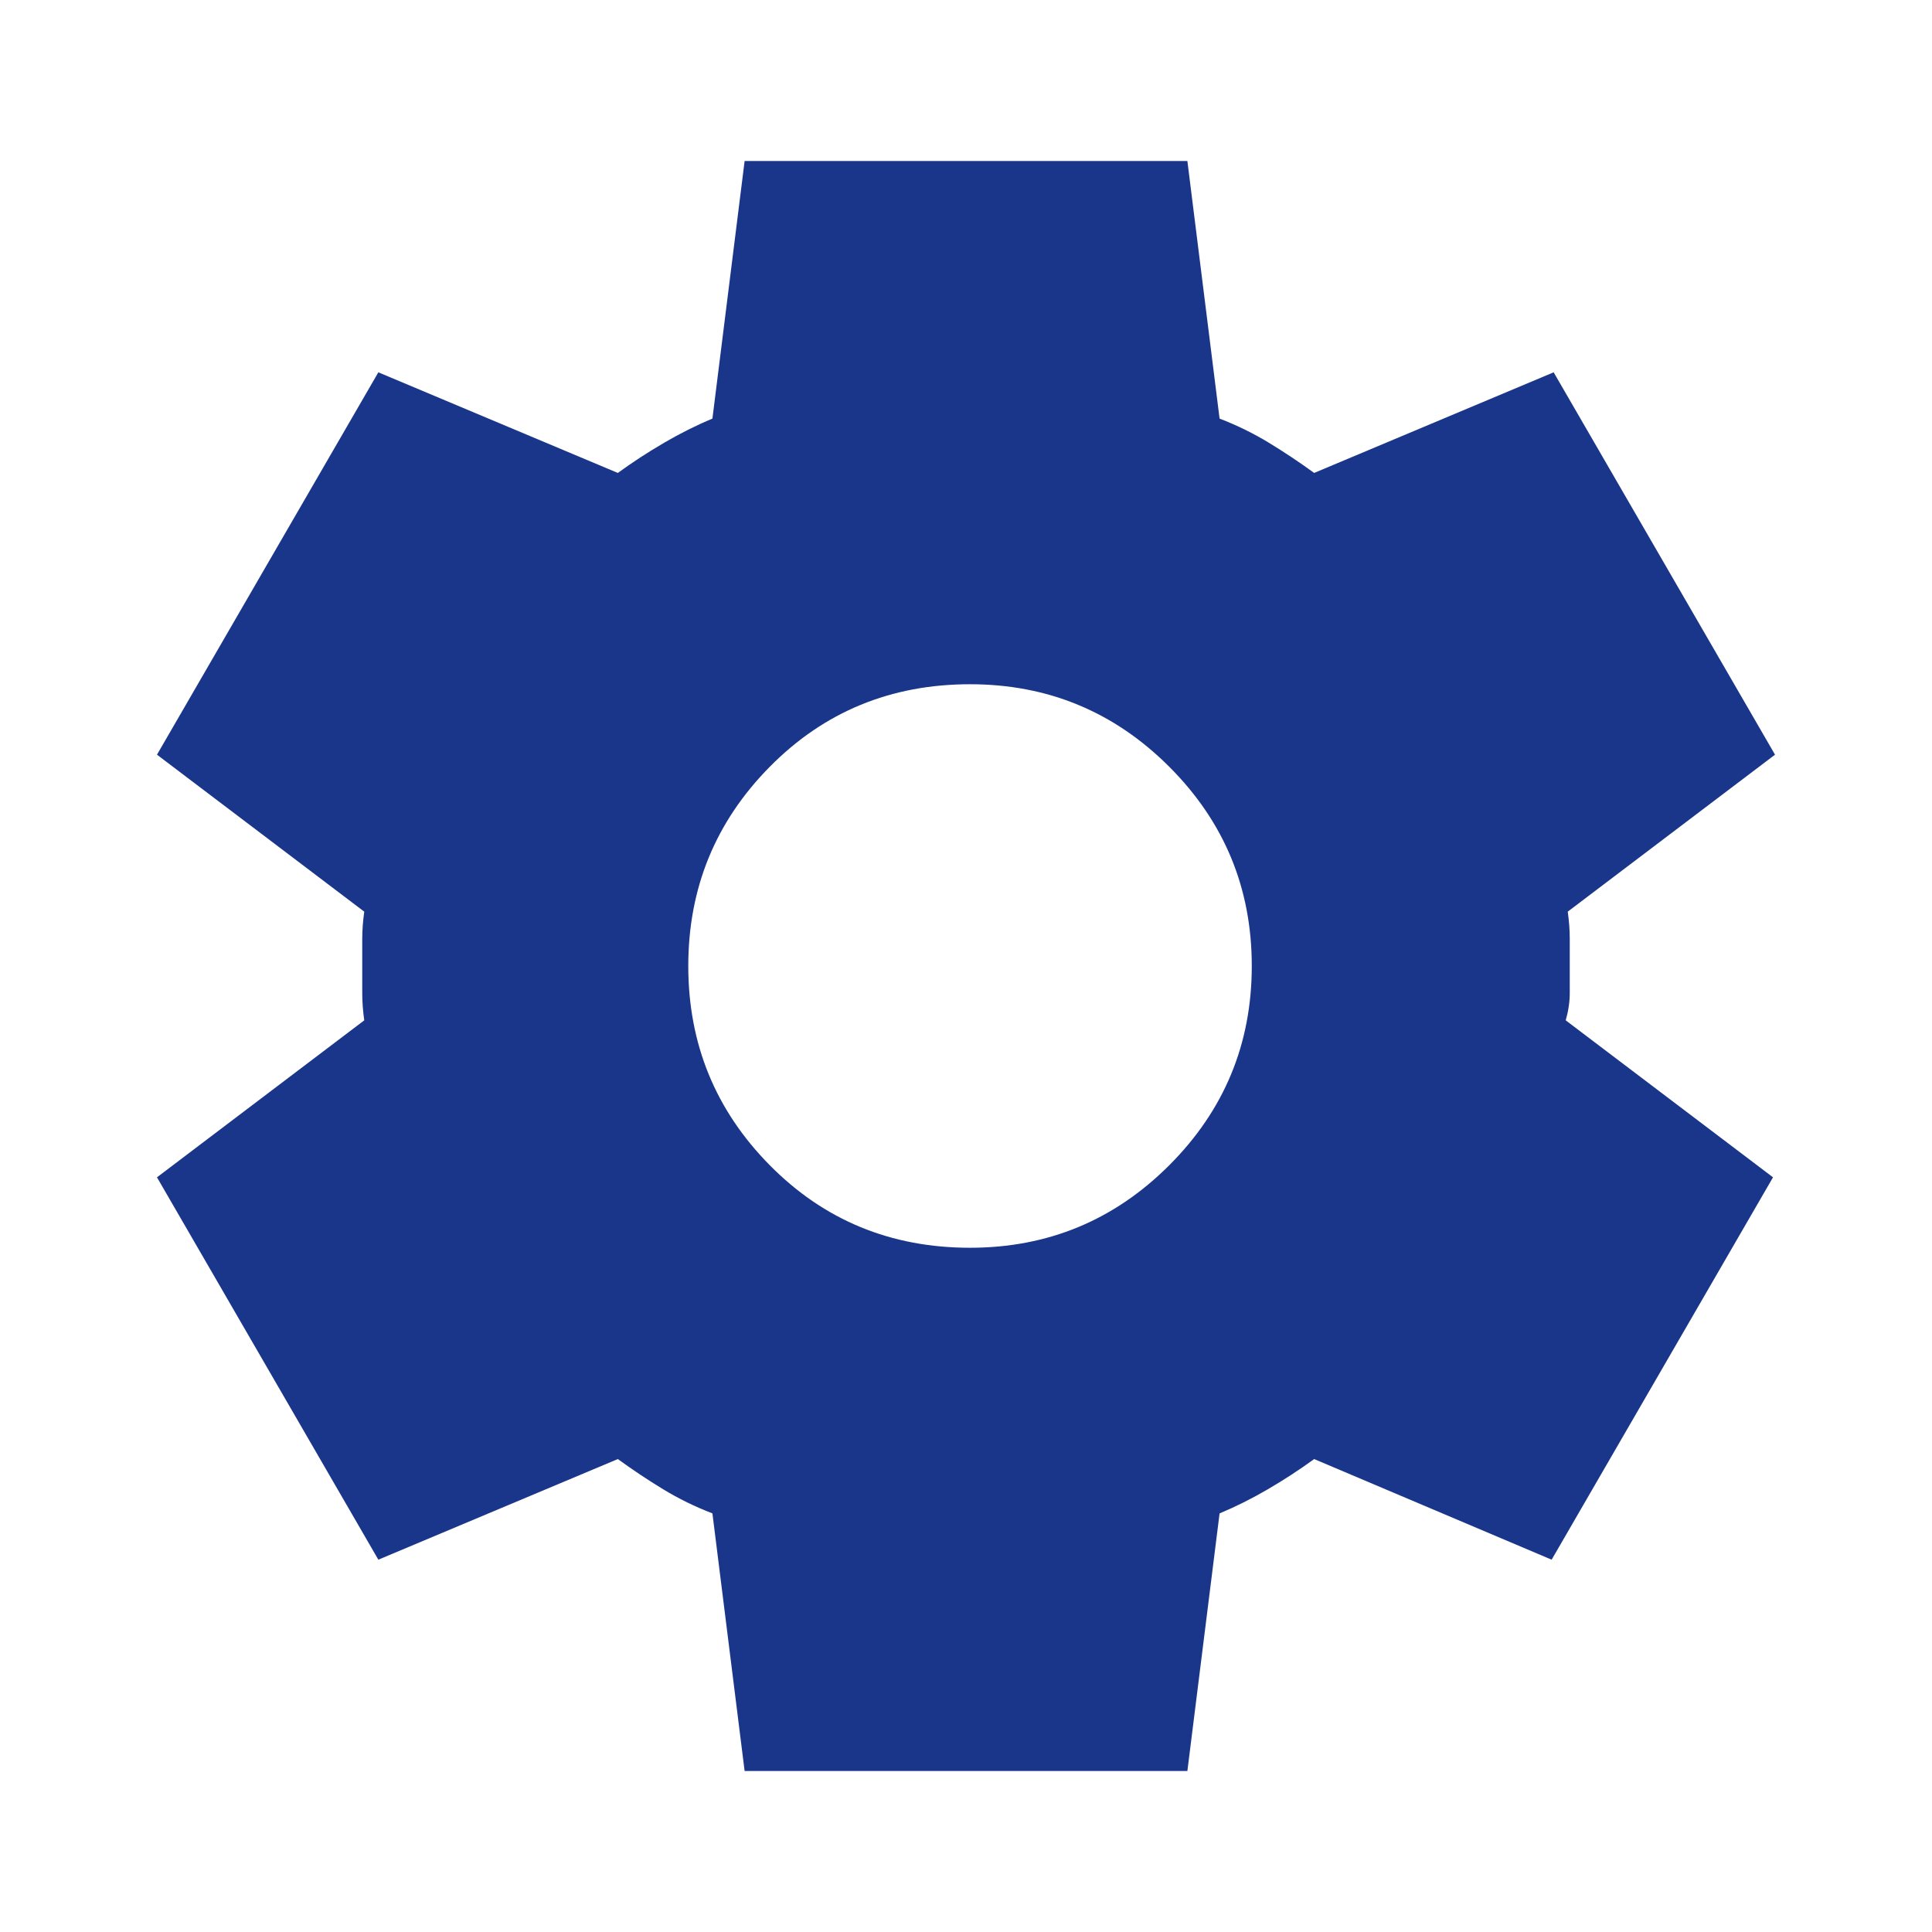 <svg width="231" height="231" viewBox="0 0 231 231" fill="none" xmlns="http://www.w3.org/2000/svg">
<path d="M89.031 211.75L85.181 180.95C83.096 180.148 81.131 179.185 79.286 178.062C77.441 176.94 75.636 175.736 73.872 174.453L45.237 186.484L18.769 140.766L43.553 121.997C43.393 120.874 43.312 119.791 43.312 118.748V112.252C43.312 111.209 43.393 110.126 43.553 109.003L18.769 90.234L45.237 44.516L73.872 56.547C75.636 55.264 77.481 54.06 79.406 52.938C81.331 51.815 83.256 50.852 85.181 50.05L89.031 19.25H141.969L145.819 50.05C147.904 50.852 149.869 51.815 151.714 52.938C153.559 54.06 155.364 55.264 157.128 56.547L185.763 44.516L212.231 90.234L187.447 109.003C187.607 110.126 187.688 111.209 187.688 112.252V118.748C187.688 119.791 187.527 120.874 187.206 121.997L211.991 140.766L185.522 186.484L157.128 174.453C155.364 175.736 153.519 176.94 151.594 178.062C149.669 179.185 147.744 180.148 145.819 180.95L141.969 211.75H89.031ZM115.981 149.188C125.285 149.188 133.226 145.899 139.803 139.322C146.38 132.745 149.669 124.804 149.669 115.5C149.669 106.196 146.38 98.255 139.803 91.678C133.226 85.101 125.285 81.812 115.981 81.812C106.517 81.812 98.536 85.101 92.039 91.678C85.542 98.255 82.294 106.196 82.294 115.5C82.294 124.804 85.542 132.745 92.039 139.322C98.536 145.899 106.517 149.188 115.981 149.188Z" fill="#1A368B"/>
</svg>
